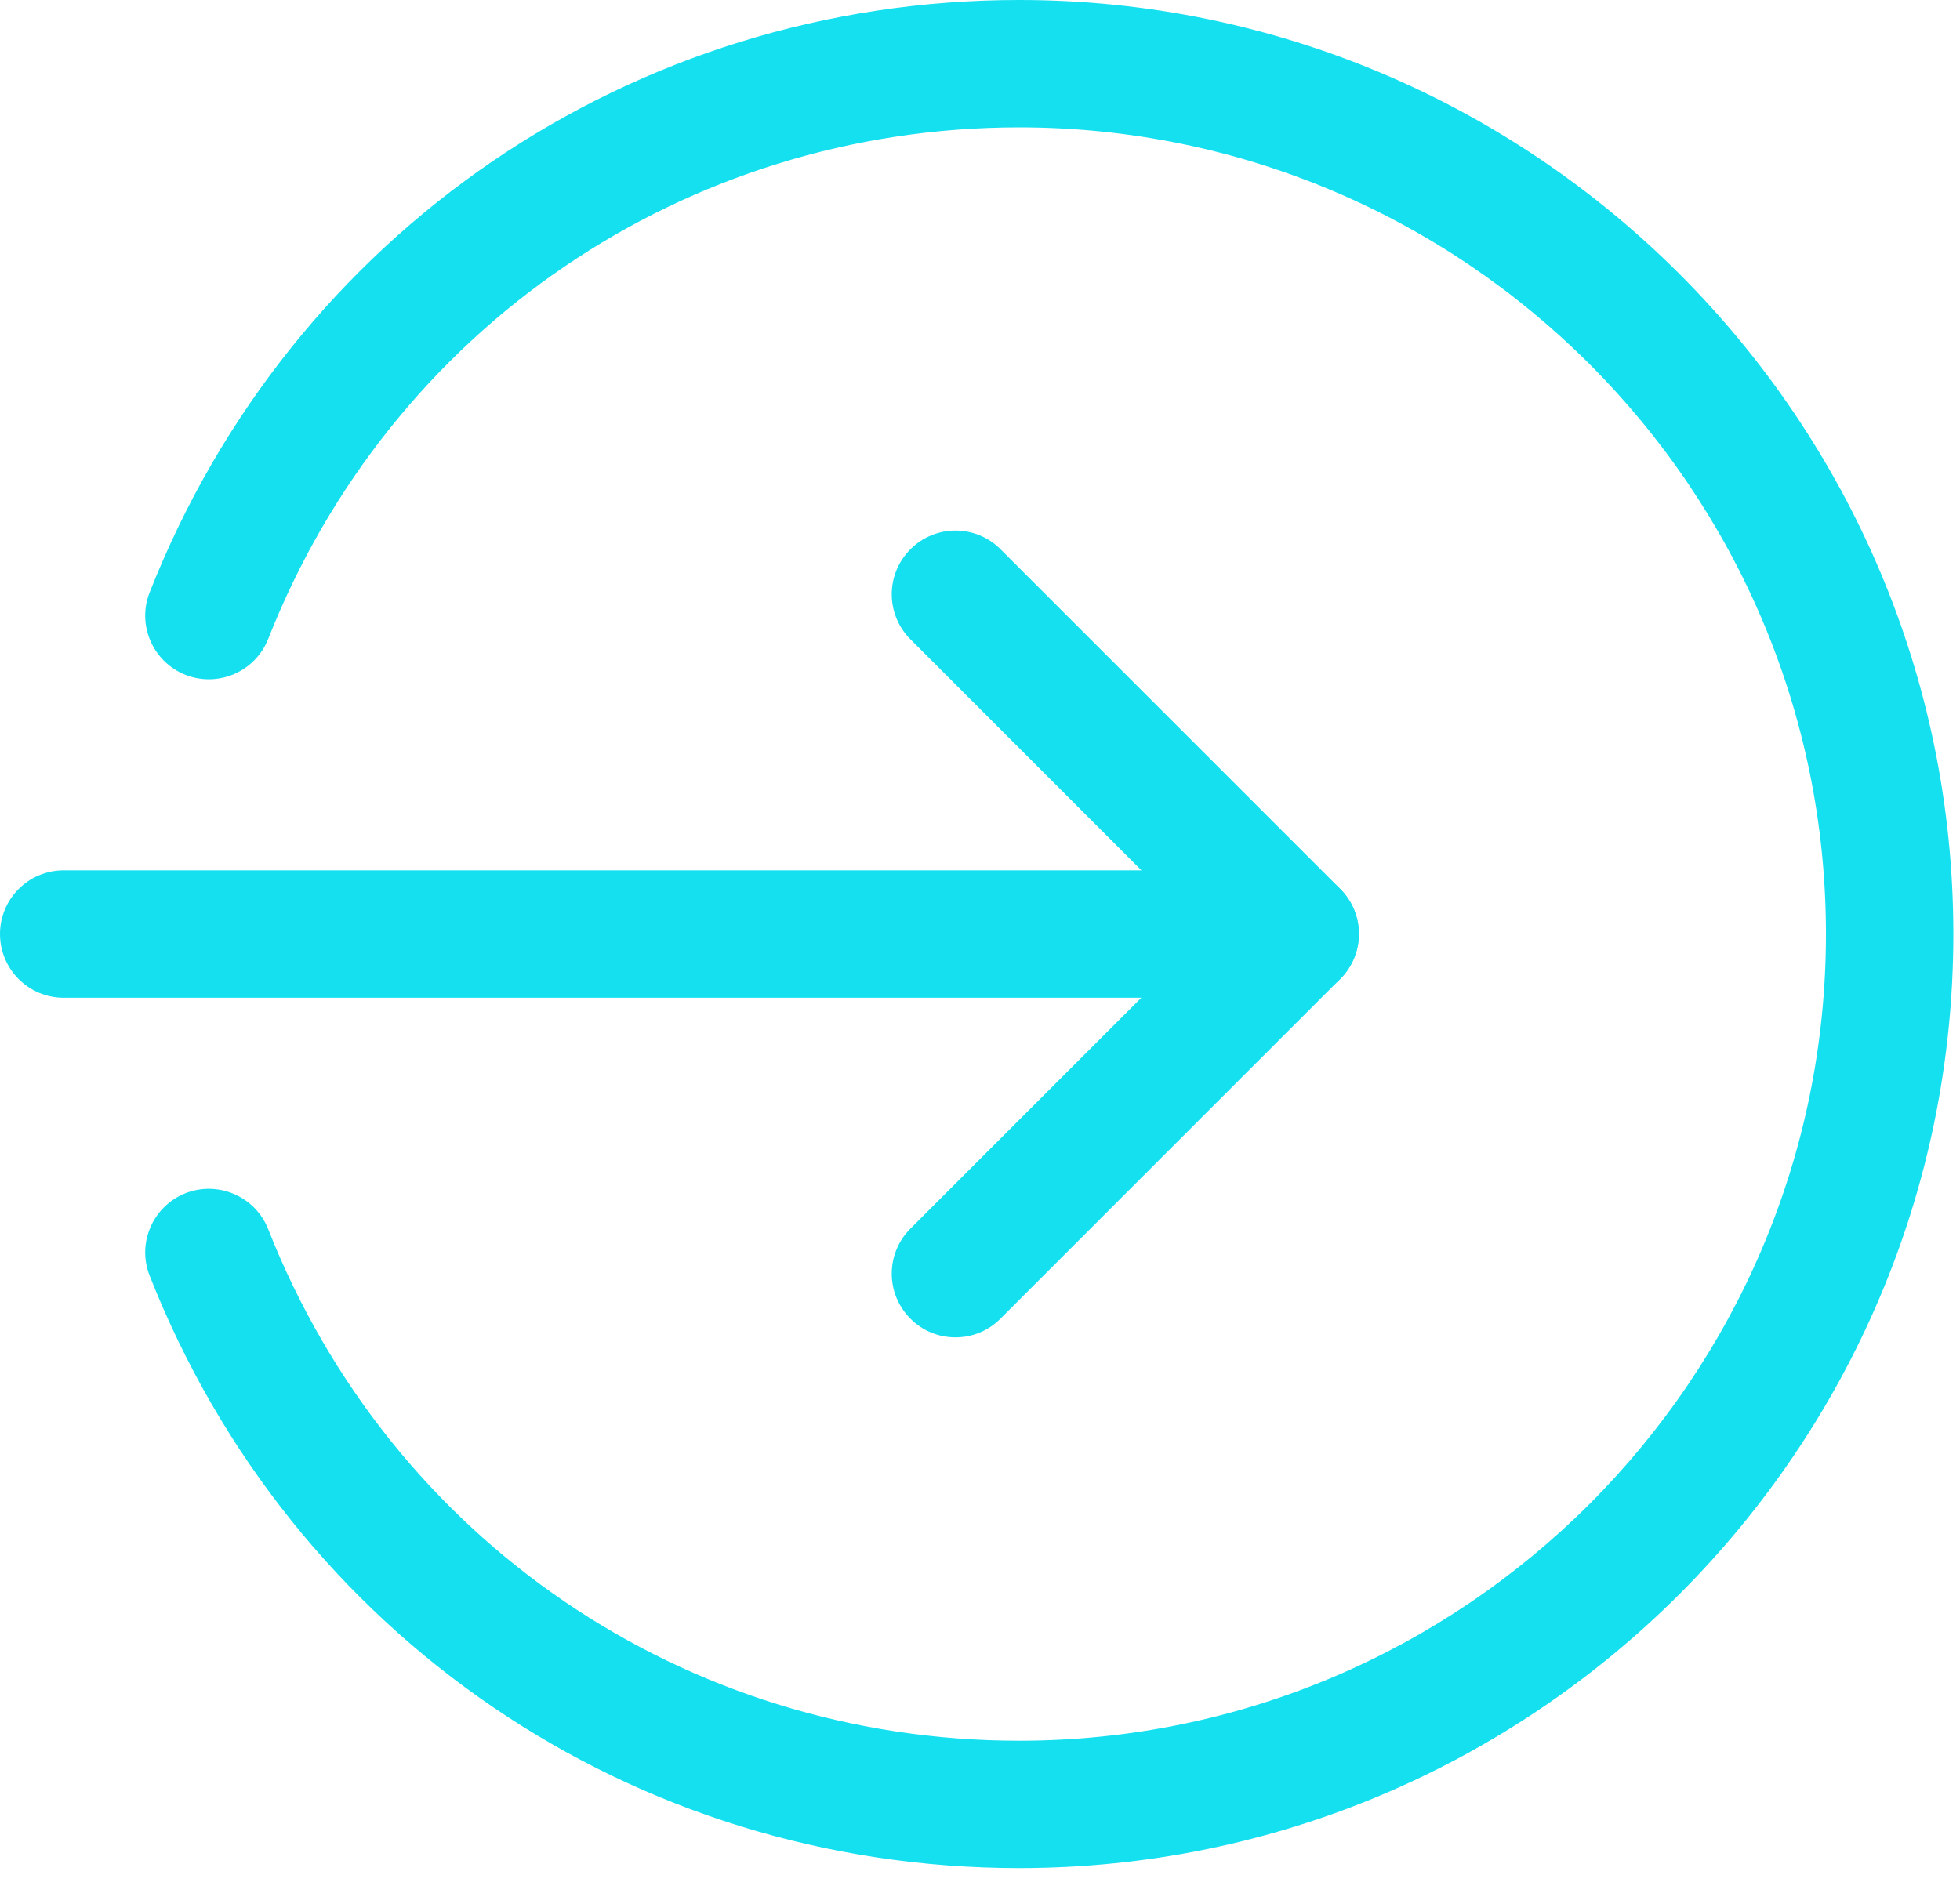 <svg xmlns="http://www.w3.org/2000/svg" width="59" height="57" viewBox="0 0 59 57">
    <g fill="#14E0F0">
        <path d="M38.987 30.04H1.917C.86 30.04 0 29.18 0 28.121c0-1.059.859-1.917 1.917-1.917h37.07c1.058 0 1.917.858 1.917 1.917 0 1.058-.859 1.917-1.917 1.917z"/>
        <path d="M28.76 40.265c-.49 0-.98-.186-1.354-.562-.75-.749-.75-1.963 0-2.713l8.87-8.87-8.87-8.872c-.75-.749-.75-1.963 0-2.712.75-.75 1.963-.75 2.712 0l10.226 10.226c.75.749.75 1.963 0 2.712L30.118 39.7c-.375.379-.866.565-1.357.565z"/>
        <path d="M30.678 56.244c-11.635 0-21.906-7-26.173-17.835-.389-.981.097-2.096 1.081-2.485.982-.383 2.099.095 2.488 1.085 3.684 9.354 12.557 15.4 22.604 15.4 13.391 0 24.287-10.896 24.287-24.287 0-13.39-10.896-24.287-24.287-24.287-10.047 0-18.92 6.046-22.604 15.4-.392.99-1.506 1.468-2.488 1.084-.984-.388-1.47-1.503-1.081-2.484C8.772 7 19.043 0 30.678 0 46.184 0 58.8 12.617 58.8 28.122c0 15.505-12.616 28.122-28.122 28.122z"/>
    </g>
</svg>
